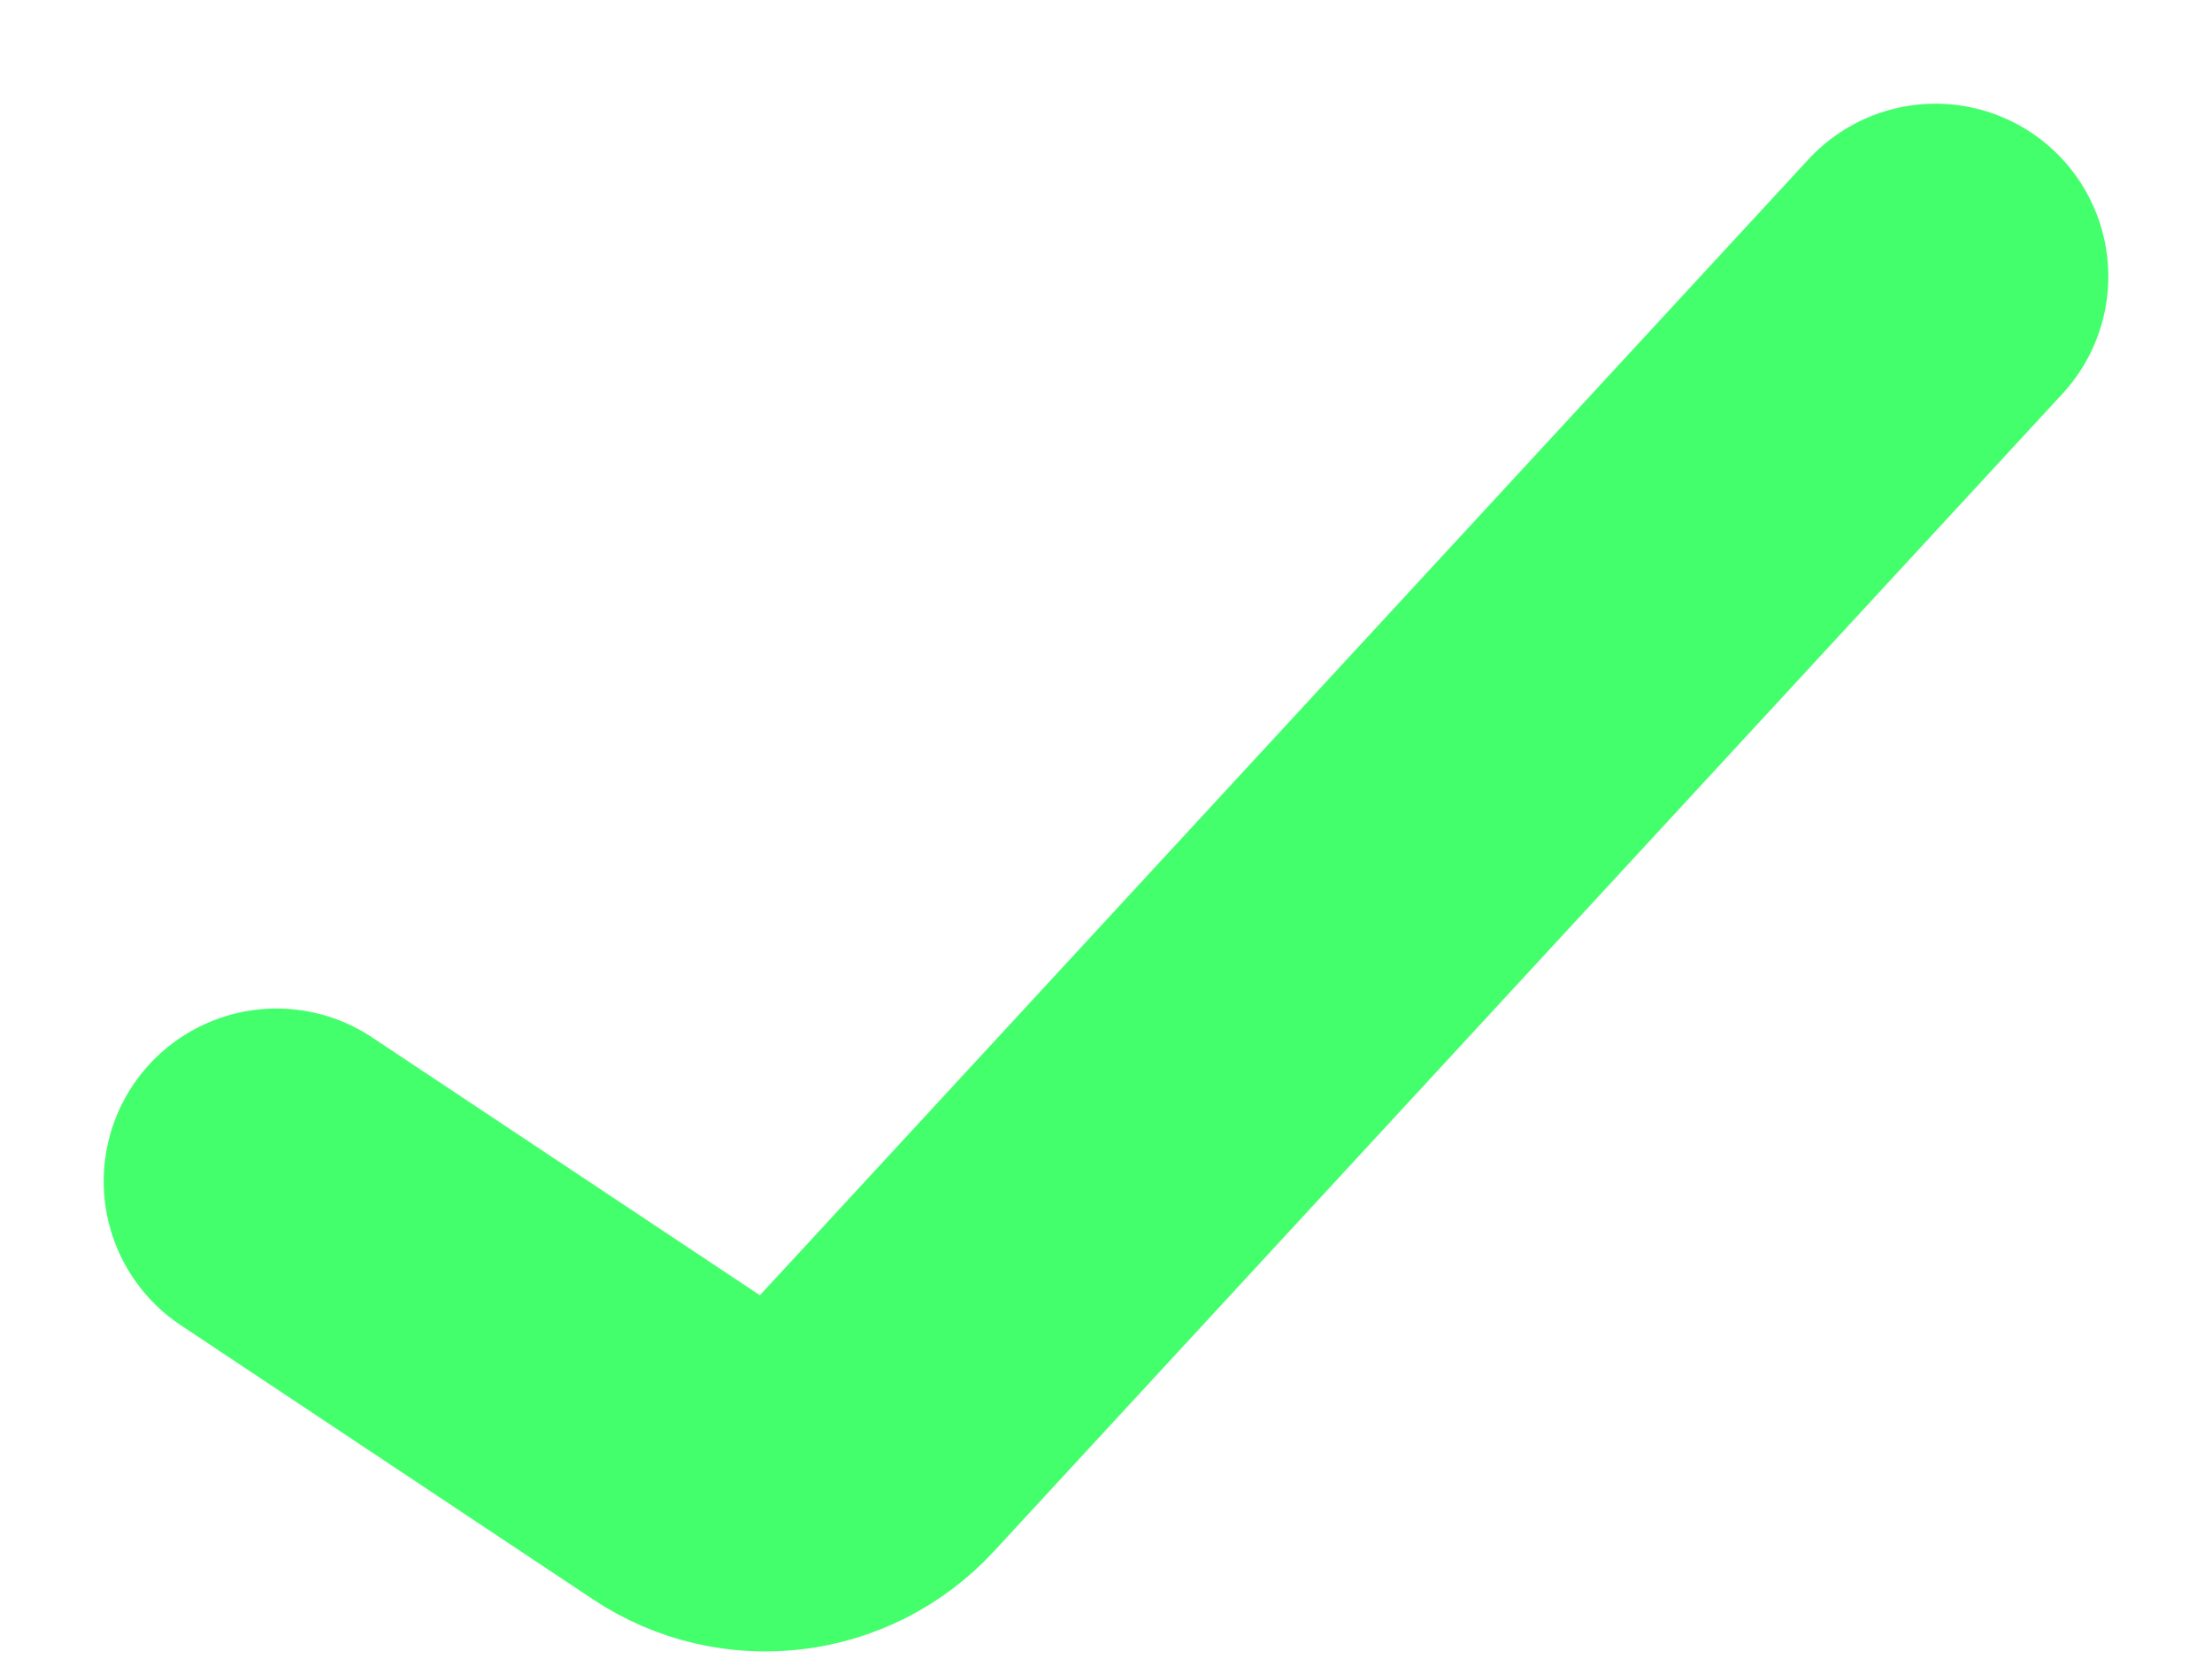 <svg width="16" height="12" viewBox="0 0 16 12" fill="none" xmlns="http://www.w3.org/2000/svg">
<path d="M2 8.545L4.982 10.528C5.391 10.8 5.937 10.735 6.271 10.373L14 2" stroke="#43FF6C" stroke-width="2.5" stroke-linecap="round"/>
</svg>
